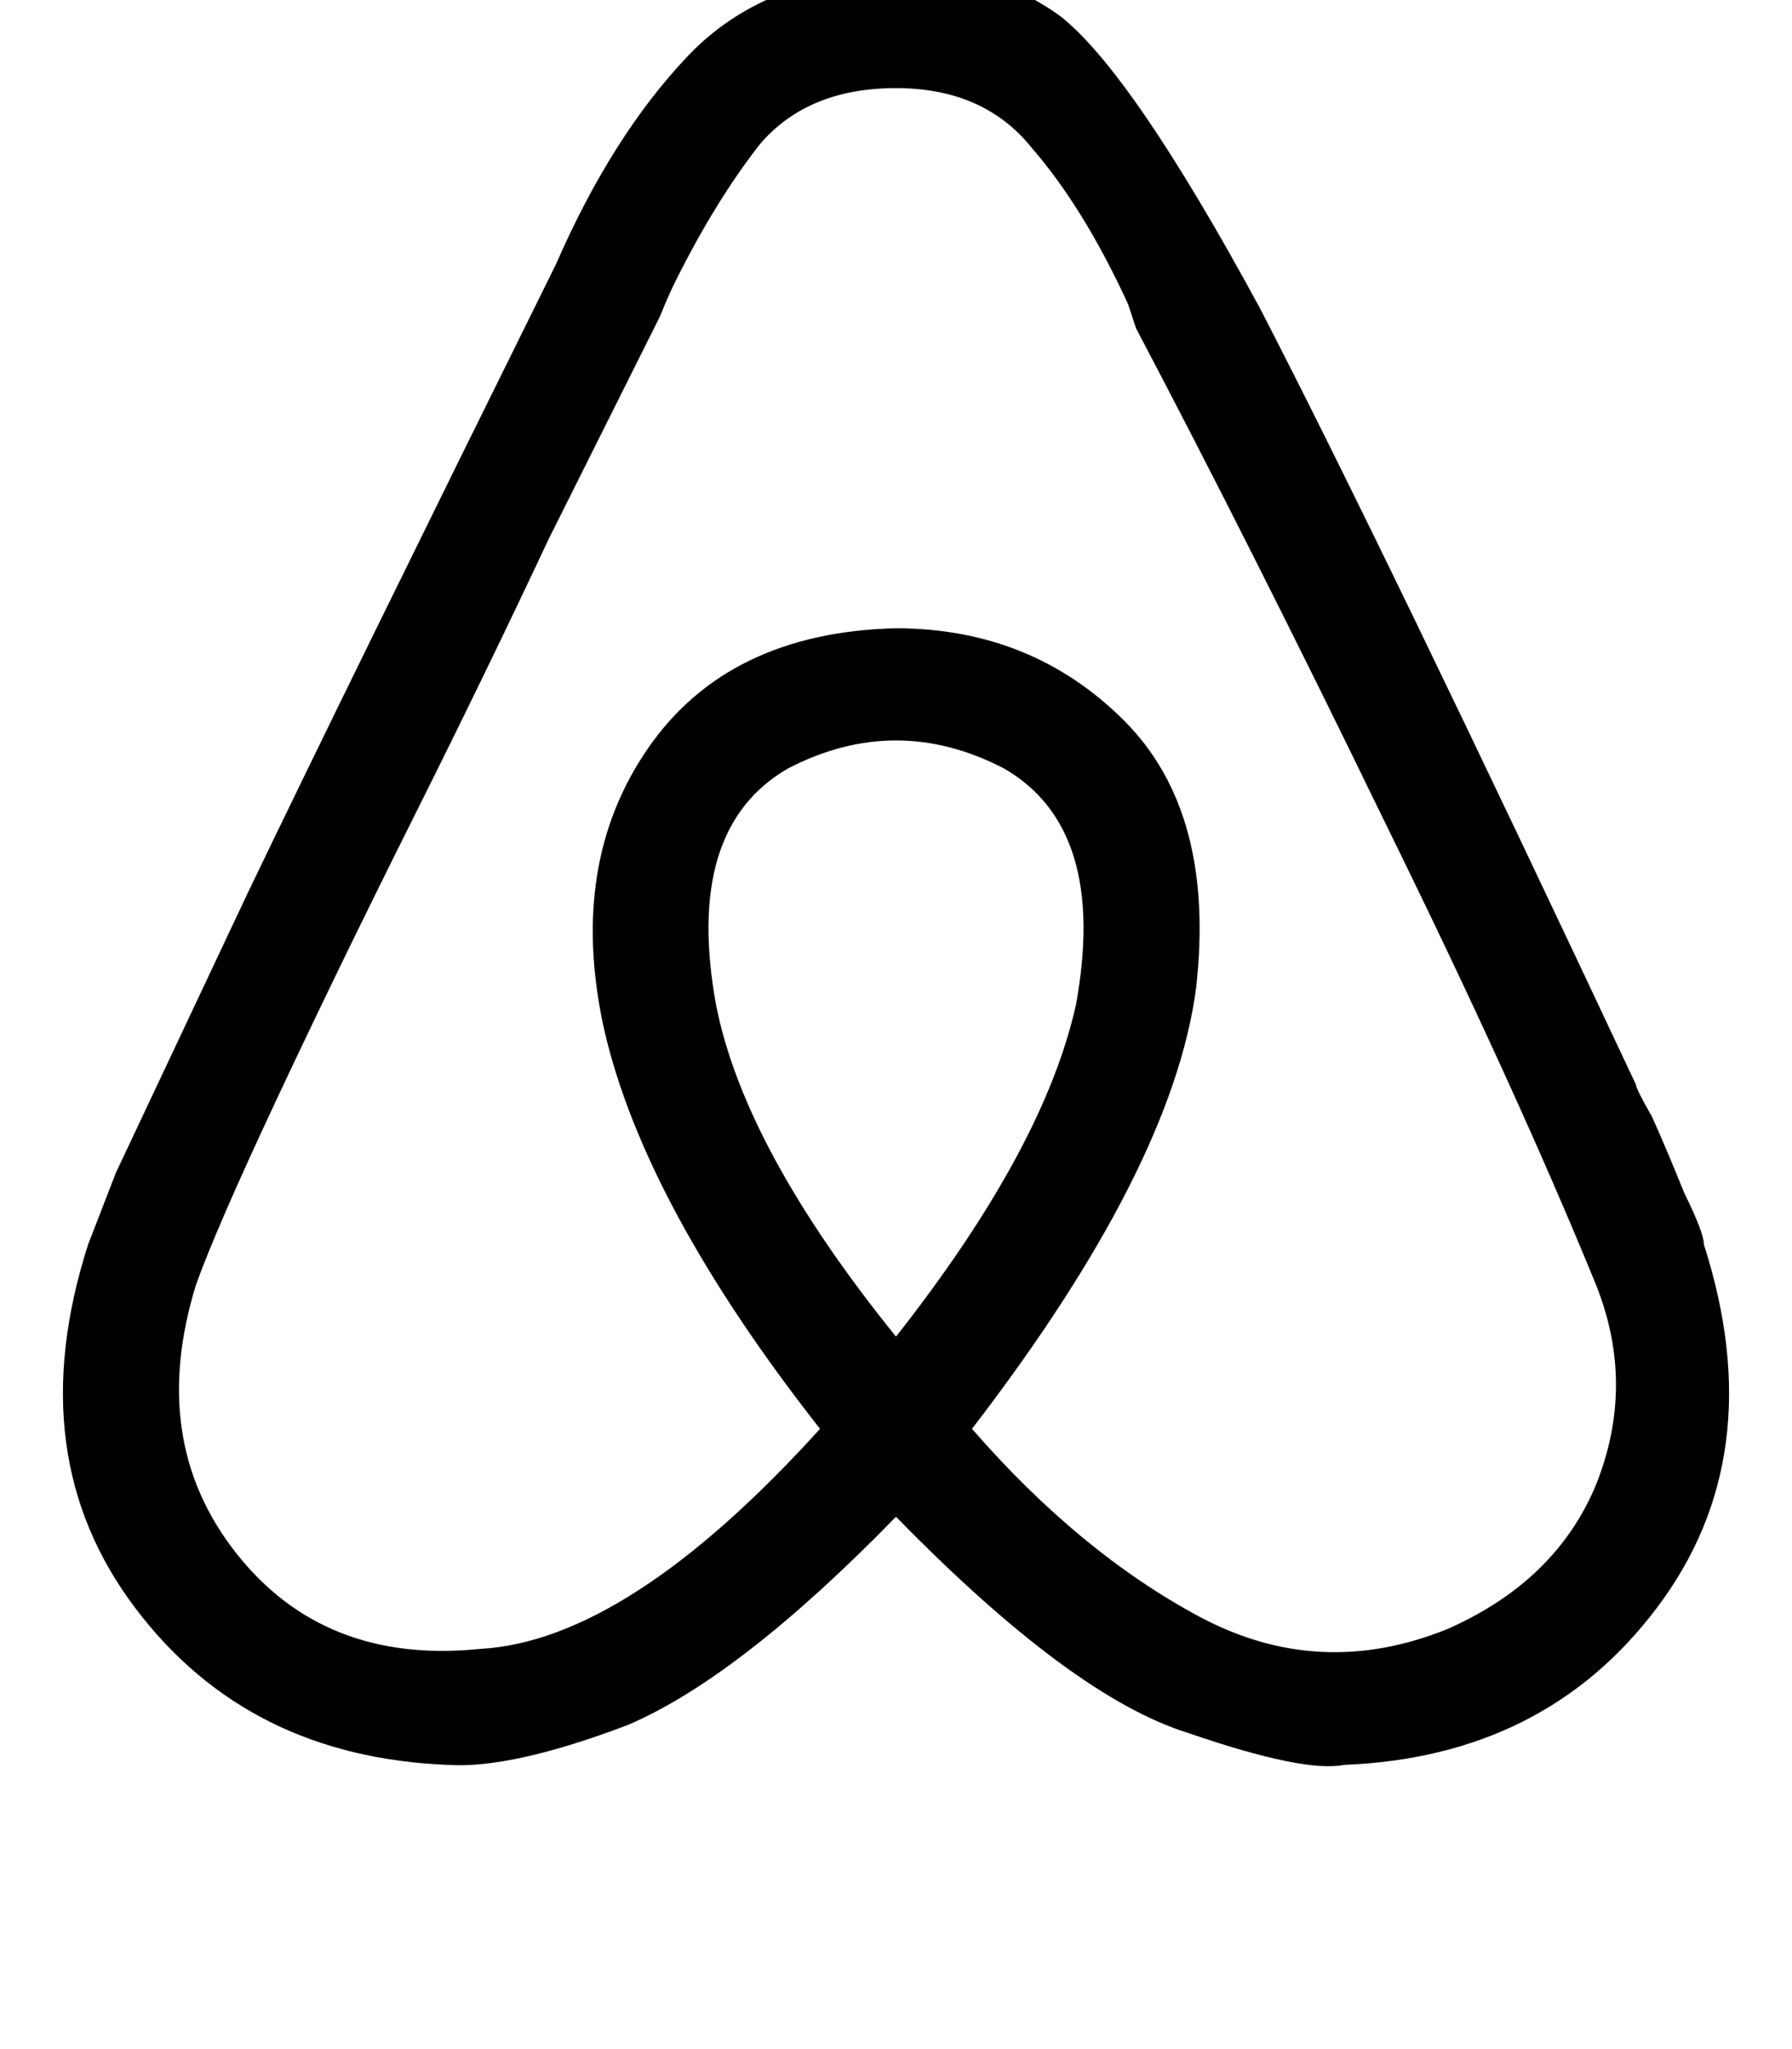 <svg height="1000" width="875" xmlns="http://www.w3.org/2000/svg"><path d="M437.5 652.3Q363.3 560.5 349.6 490.2 334 404.3 384.8 375q52.7 -27.3 105.4 0 50.8 29.3 35.2 115.2 -15.6 70.3 -87.9 162.1zM707 794.9q-62.5 25.4 -121.1 -5.8Q527.3 757.8 474.6 697.3 572.3 570.3 584 482.4q9.8 -85.9 -35.2 -130.8t-111.3 -45q-82 2 -121.1 58.6T294.9 502q19.6 85.9 105.5 195.3 -93.8 103.5 -166 107.4 -76.2 7.8 -119.2 -46.9T95.7 627q9.8 -27.4 39.1 -89.9t66.4 -136.7 66.4 -136.7l54.7 -109.4q3.9 -9.8 7.8 -17.6 19.5 -39 41 -66.4Q394.5 43 437.5 43t66.4 29.3q25.4 29.3 46.9 76.1l3.9 11.8q56.6 107.4 121.1 240.2Q740.2 531.3 779.3 627q19.5 48.8 0 97.6 -19.5 46.9 -72.3 70.3zm91.8 -265.6Q675.8 267.6 615.2 150.4 552.7 35.2 517.6 7.8q-35.2 -25.4 -80.1 -21.5 -64.5 2 -101.6 41t-64.4 101.6Q169.9 334 121.1 435.5 72.3 539.1 56.6 572.3L43 607.4Q9.8 710.9 66.4 785.2q54.7 72.2 152.4 76.1 31.2 2 87.8 -19.5 54.7 -23.4 130.9 -101.6 85.9 87.9 142.6 105.5 56.6 19.5 76.2 15.6 97.6 -3.9 152.3 -76.1Q865.2 710.9 832 607.4q0 -5.8 -9.7 -25.4 -7.8 -19.5 -15.7 -37.1 -7.8 -13.6 -7.8 -15.6z"/></svg>